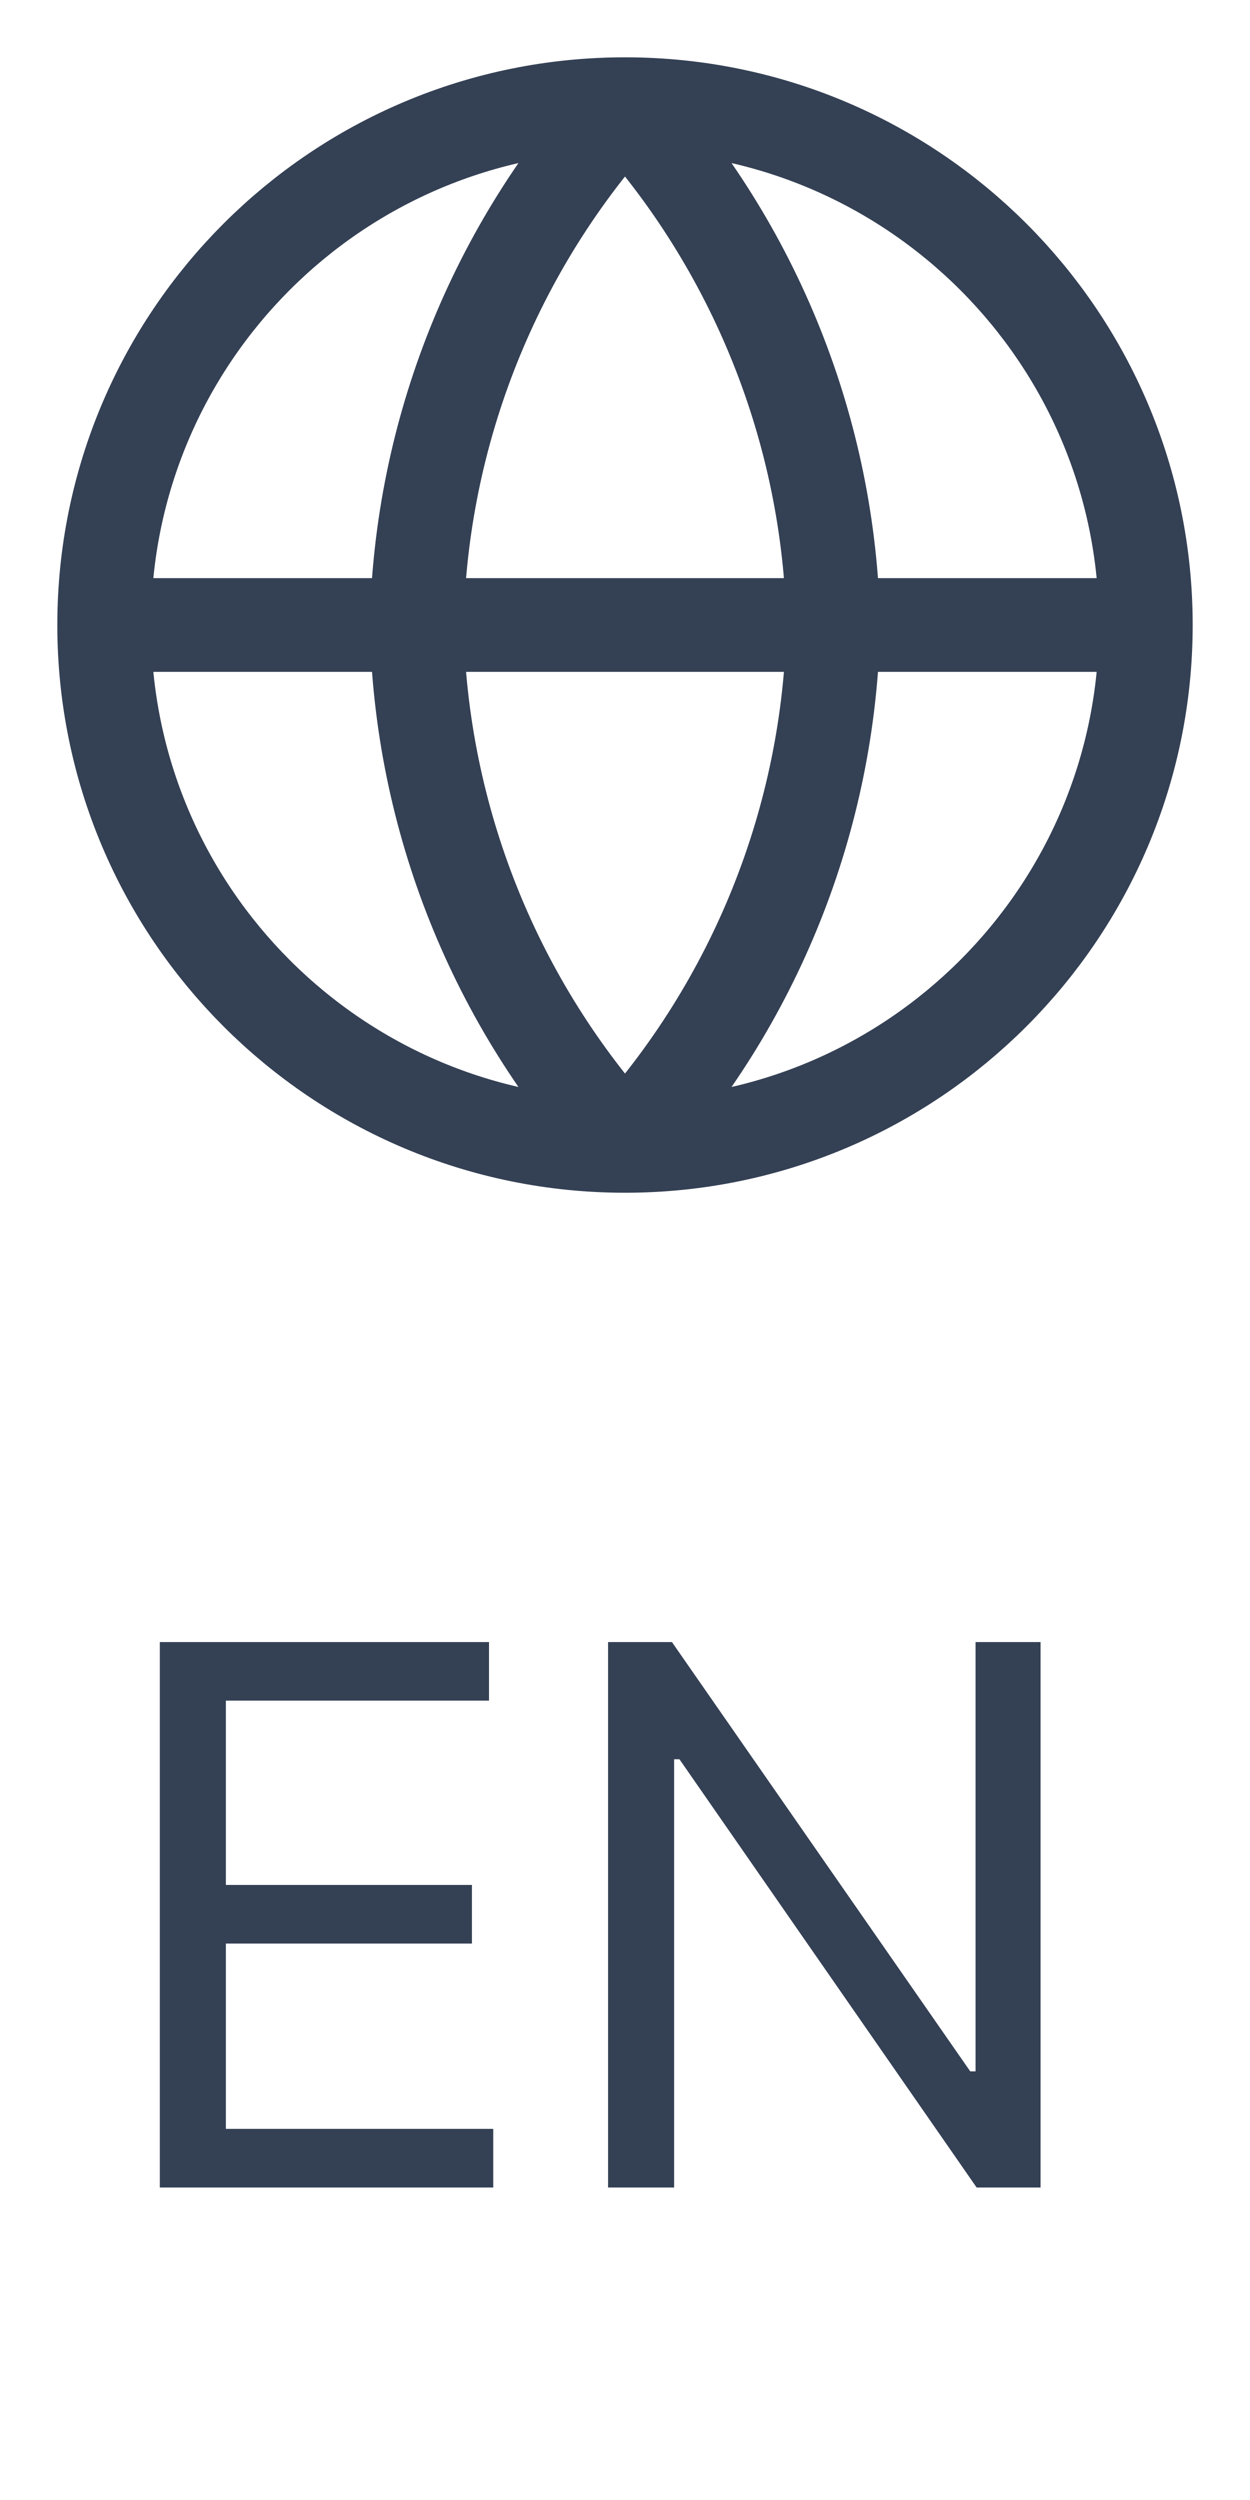 <svg width="20" height="40" viewBox="0 0 20 40" fill="none" xmlns="http://www.w3.org/2000/svg">
<g clip-path="url(#clip0_2918_21012)">
<path d="M18.333 10C18.333 14.603 14.602 18.334 10 18.334M18.333 10C18.333 5.398 14.602 1.667 10 1.667M18.333 10H1.667M10 18.334C5.397 18.334 1.667 14.603 1.667 10M10 18.334C12.084 16.052 13.269 13.09 13.333 10C13.269 6.91 12.084 3.949 10 1.667M10 18.334C7.915 16.052 6.731 13.09 6.667 10C6.731 6.91 7.915 3.949 10 1.667M1.667 10C1.667 5.398 5.397 1.667 10 1.667" stroke="#344054" stroke-width="1.5" stroke-linecap="round" stroke-linejoin="round"/>
</g>
<path d="M2.557 35V26.273H7.824V27.21H3.614V30.159H7.551V31.097H3.614V34.062H7.892V35H2.557ZM16.649 26.273V35H15.626L10.871 28.148H10.786V35H9.729V26.273H10.751L15.524 33.142H15.609V26.273H16.649Z" fill="#344054"/>
<defs>
<clipPath id="clip0_2918_21012">
<rect width="20" height="20" fill="white"/>
</clipPath>
</defs>
</svg>
